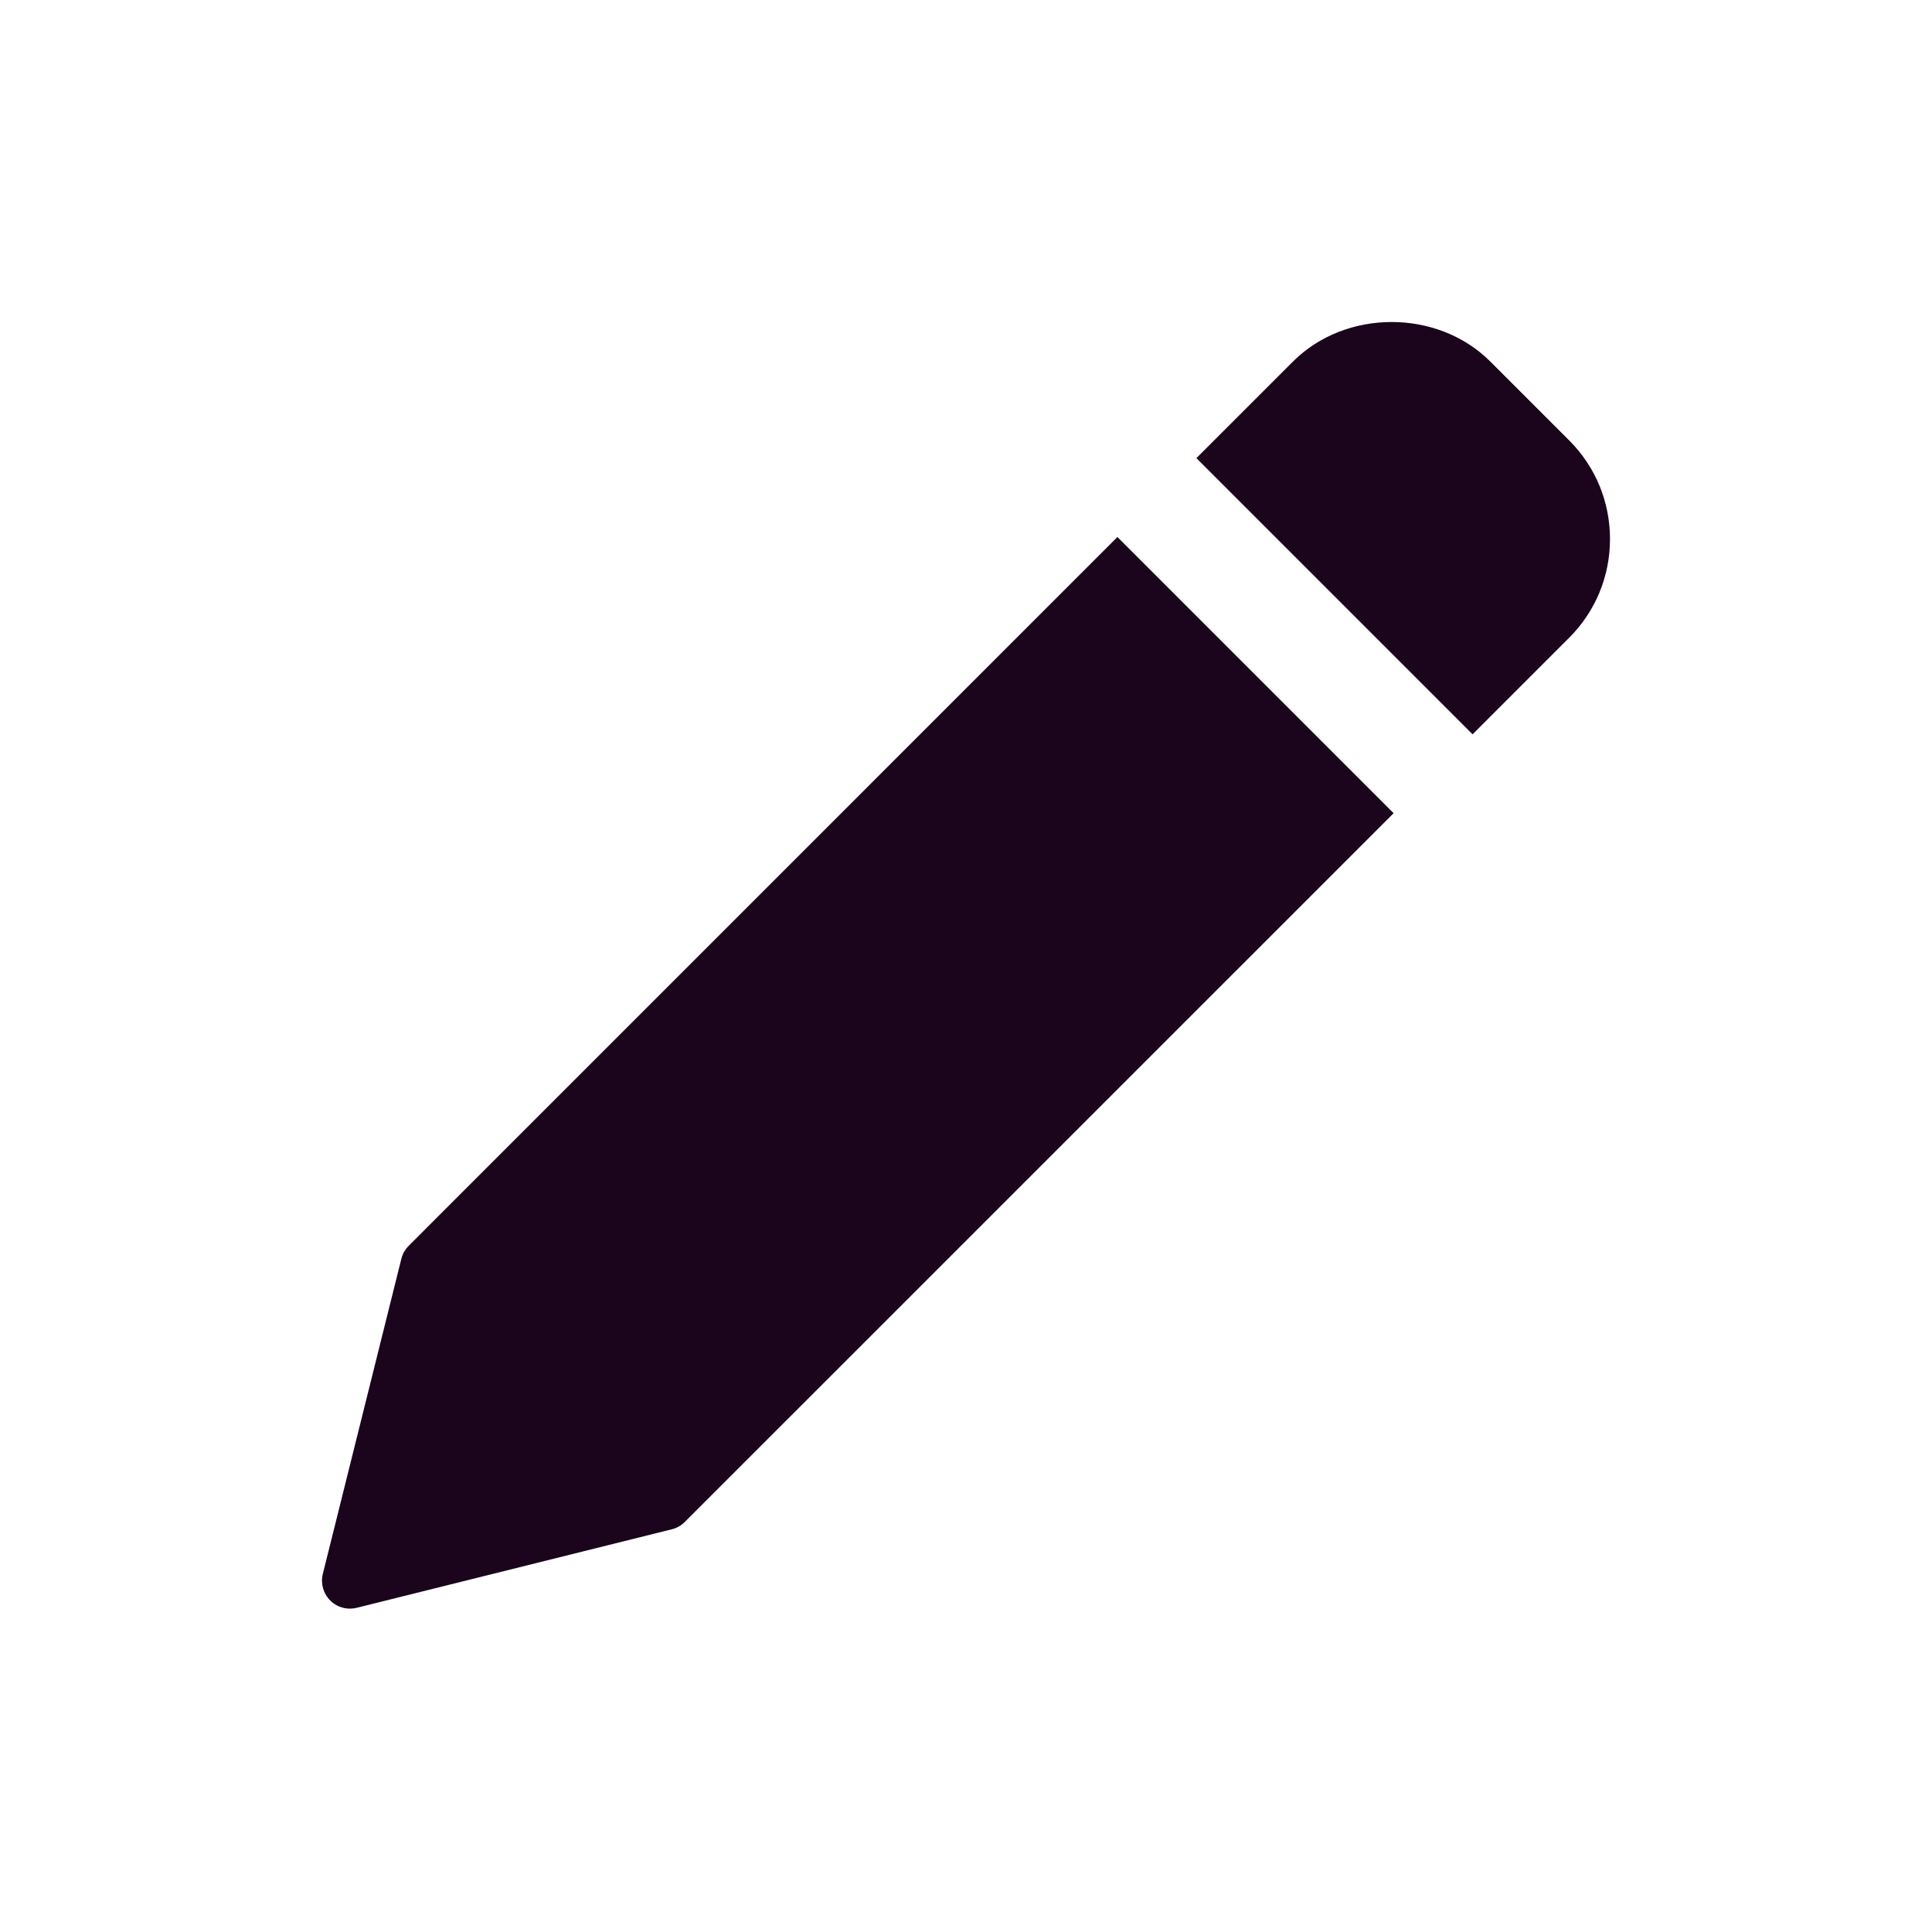 <svg width="24" height="24" viewBox="0 0 24 24" fill="none" xmlns="http://www.w3.org/2000/svg">
<path d="M13.881 6.671L5.077 15.476C5.033 15.52 5.001 15.576 4.986 15.636L4.01 19.553C3.981 19.671 4.016 19.796 4.102 19.882C4.167 19.947 4.255 19.983 4.346 19.983C4.374 19.983 4.402 19.98 4.43 19.973L8.347 18.997C8.408 18.982 8.463 18.95 8.507 18.906L17.312 10.102L13.881 6.671Z" fill="#1A051D"/>
<path d="M19.493 5.471L18.513 4.491C17.858 3.836 16.716 3.837 16.062 4.491L14.862 5.691L18.293 9.122L19.493 7.922C19.82 7.595 20 7.159 20 6.696C20 6.233 19.82 5.798 19.493 5.471Z" fill="#1A051D"/>
</svg>
